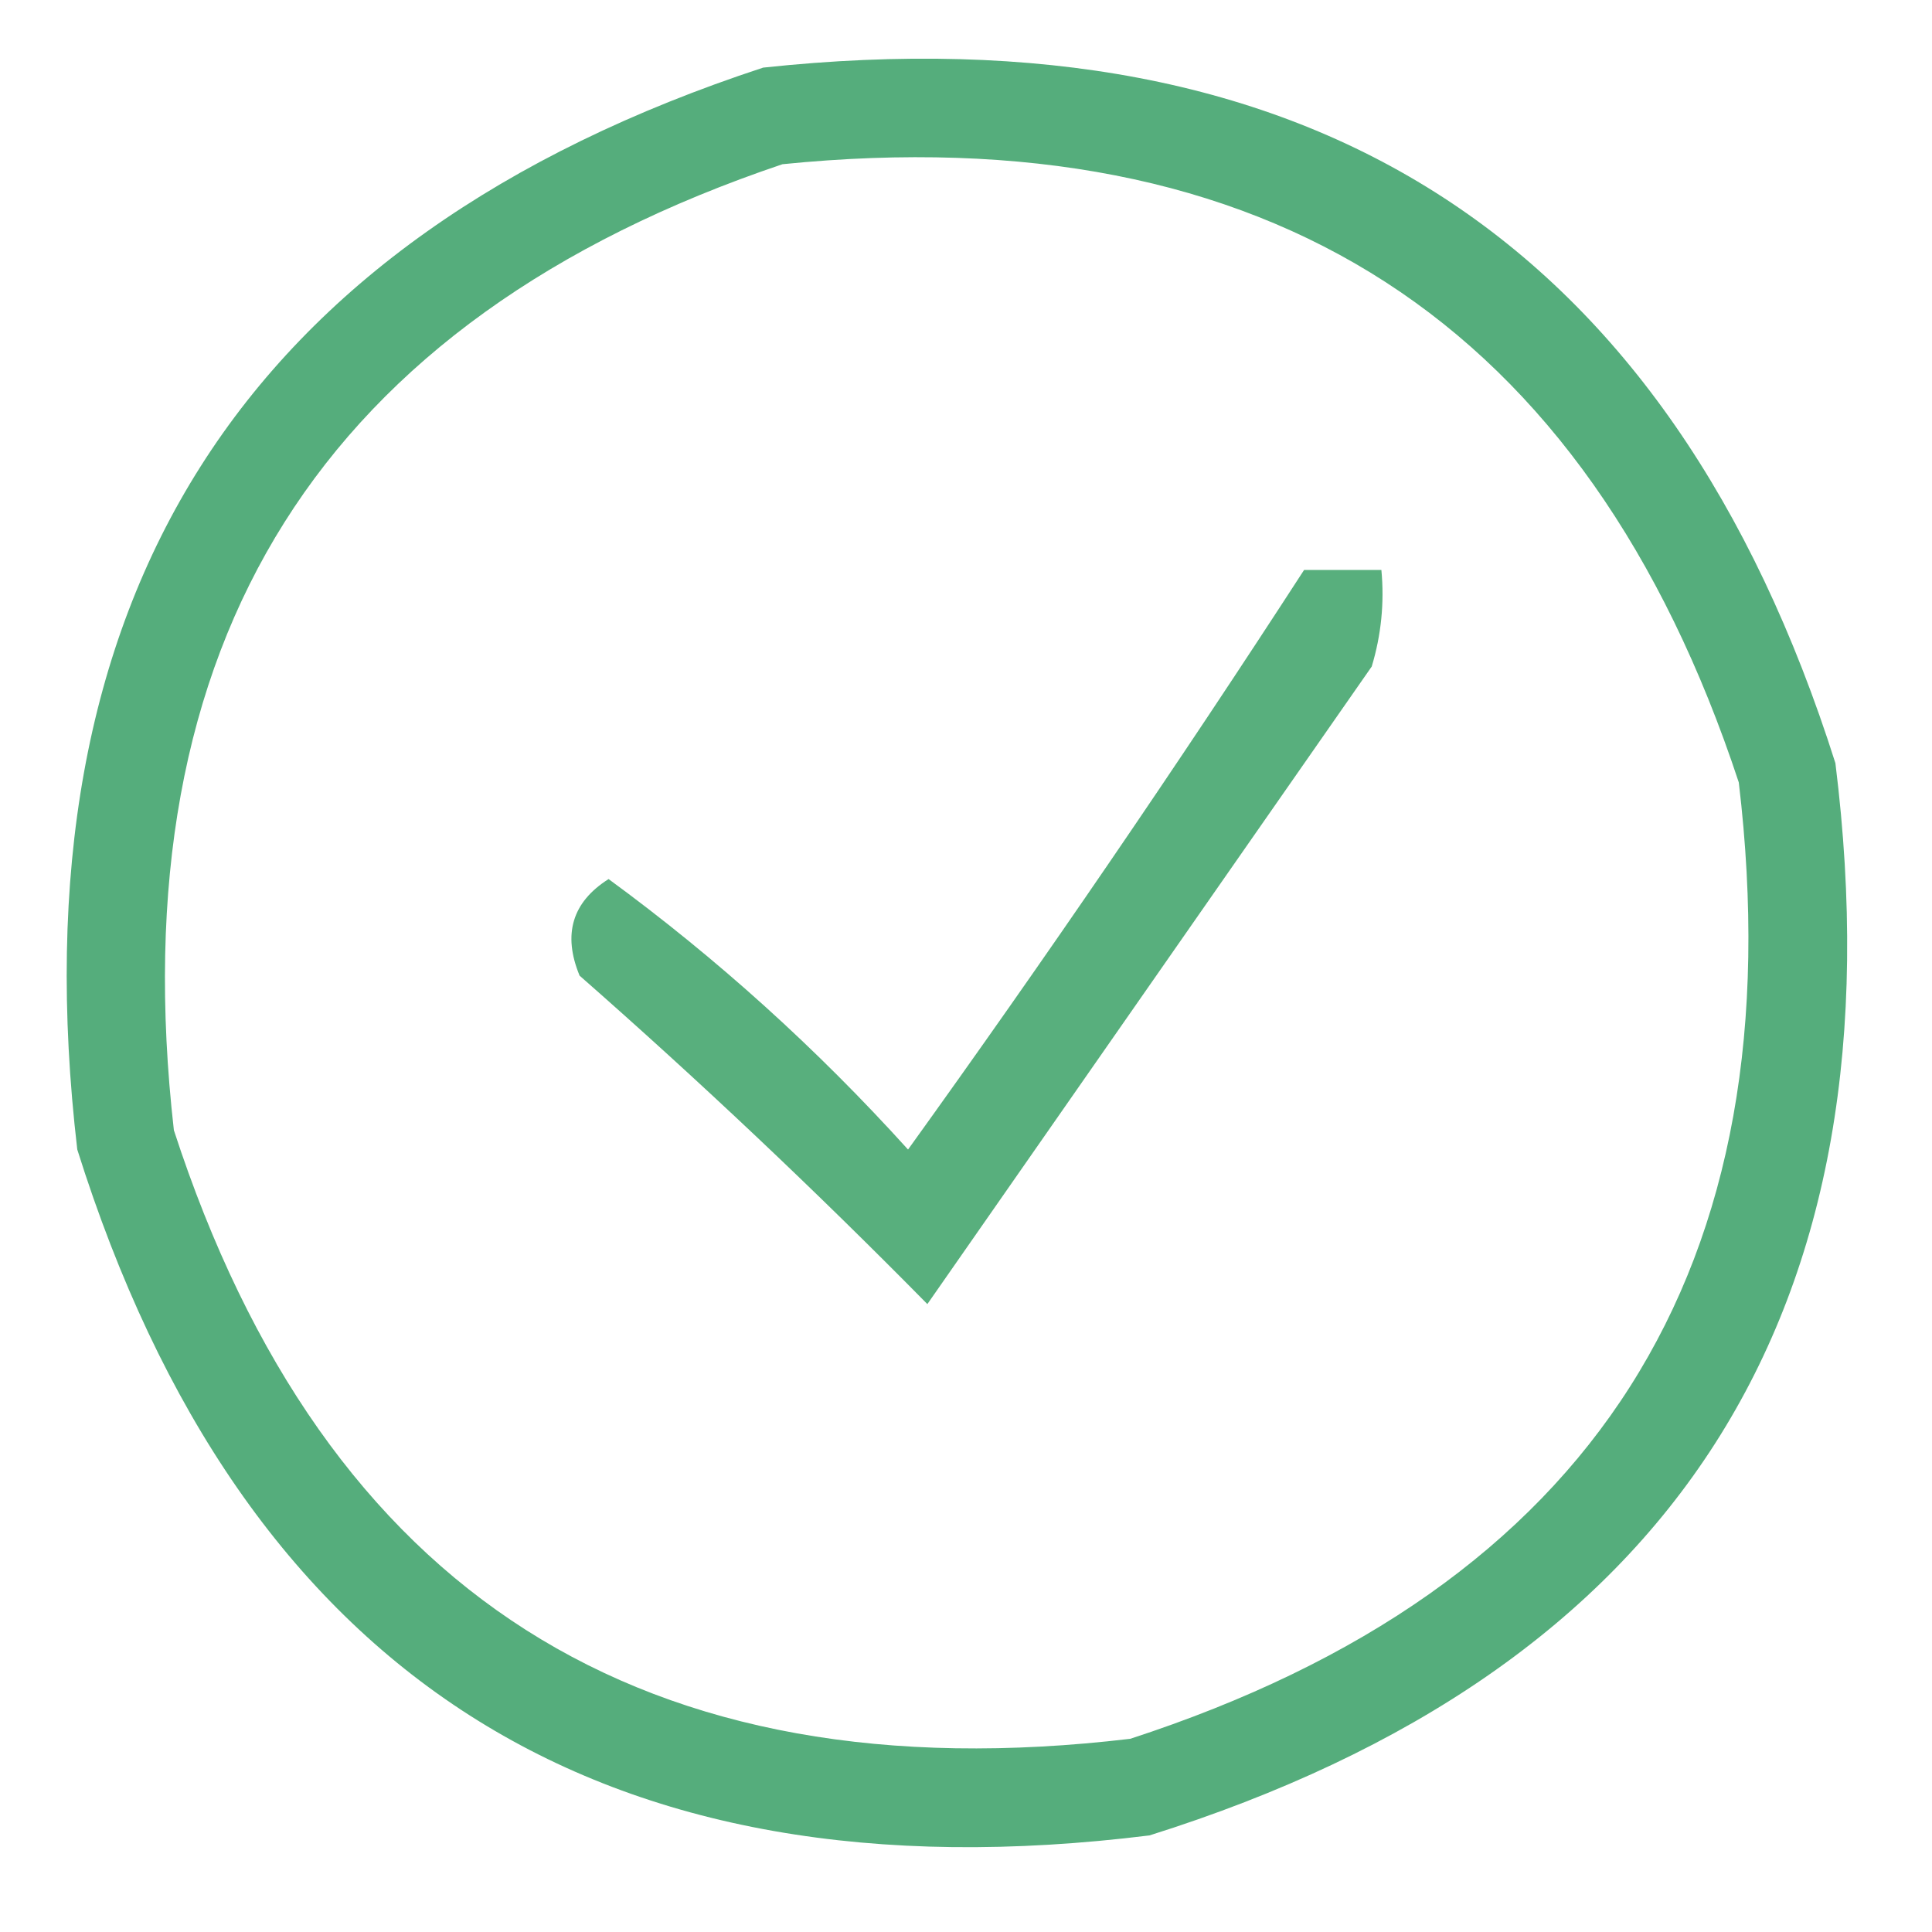 <?xml version="1.0" encoding="UTF-8"?>
<!DOCTYPE svg PUBLIC "-//W3C//DTD SVG 1.1//EN" "http://www.w3.org/Graphics/SVG/1.1/DTD/svg11.dtd">
<svg xmlns="http://www.w3.org/2000/svg" version="1.1" width="100px" height="100px" style="shape-rendering:geometricPrecision; text-rendering:geometricPrecision; image-rendering:optimizeQuality; fill-rule:evenodd; clip-rule:evenodd" xmlns:xlink="http://www.w3.org/1999/xlink">
<g><path style="opacity:0.886" fill="#3fa36b" d="M 39.5,3.5 C 67.922,0.452 86.422,12.452 95,39.5C 98.536,67.943 86.703,86.443 59.5,95C 31.057,98.536 12.557,86.703 4,59.5C 0.672,31.031 12.506,12.365 39.5,3.5 Z M 40.5,8.5 C 65.626,5.972 82.126,16.639 90,40.5C 92.994,65.694 82.494,82.194 58.5,90C 33.306,92.994 16.806,82.494 9,58.5C 6.127,33.219 16.627,16.552 40.5,8.5 Z"/></g>
<g><path style="opacity:0.872" fill="#40a46b" d="M 67.5,29.5 C 68.833,29.5 70.167,29.5 71.5,29.5C 71.66,31.199 71.493,32.866 71,34.5C 63.333,45.5 55.667,56.5 48,67.5C 42.191,61.602 36.191,55.935 30,50.5C 29.116,48.359 29.616,46.693 31.5,45.5C 37.115,49.612 42.281,54.279 47,59.5C 54.09,49.645 60.924,39.645 67.5,29.5 Z"/></g>
</svg>
